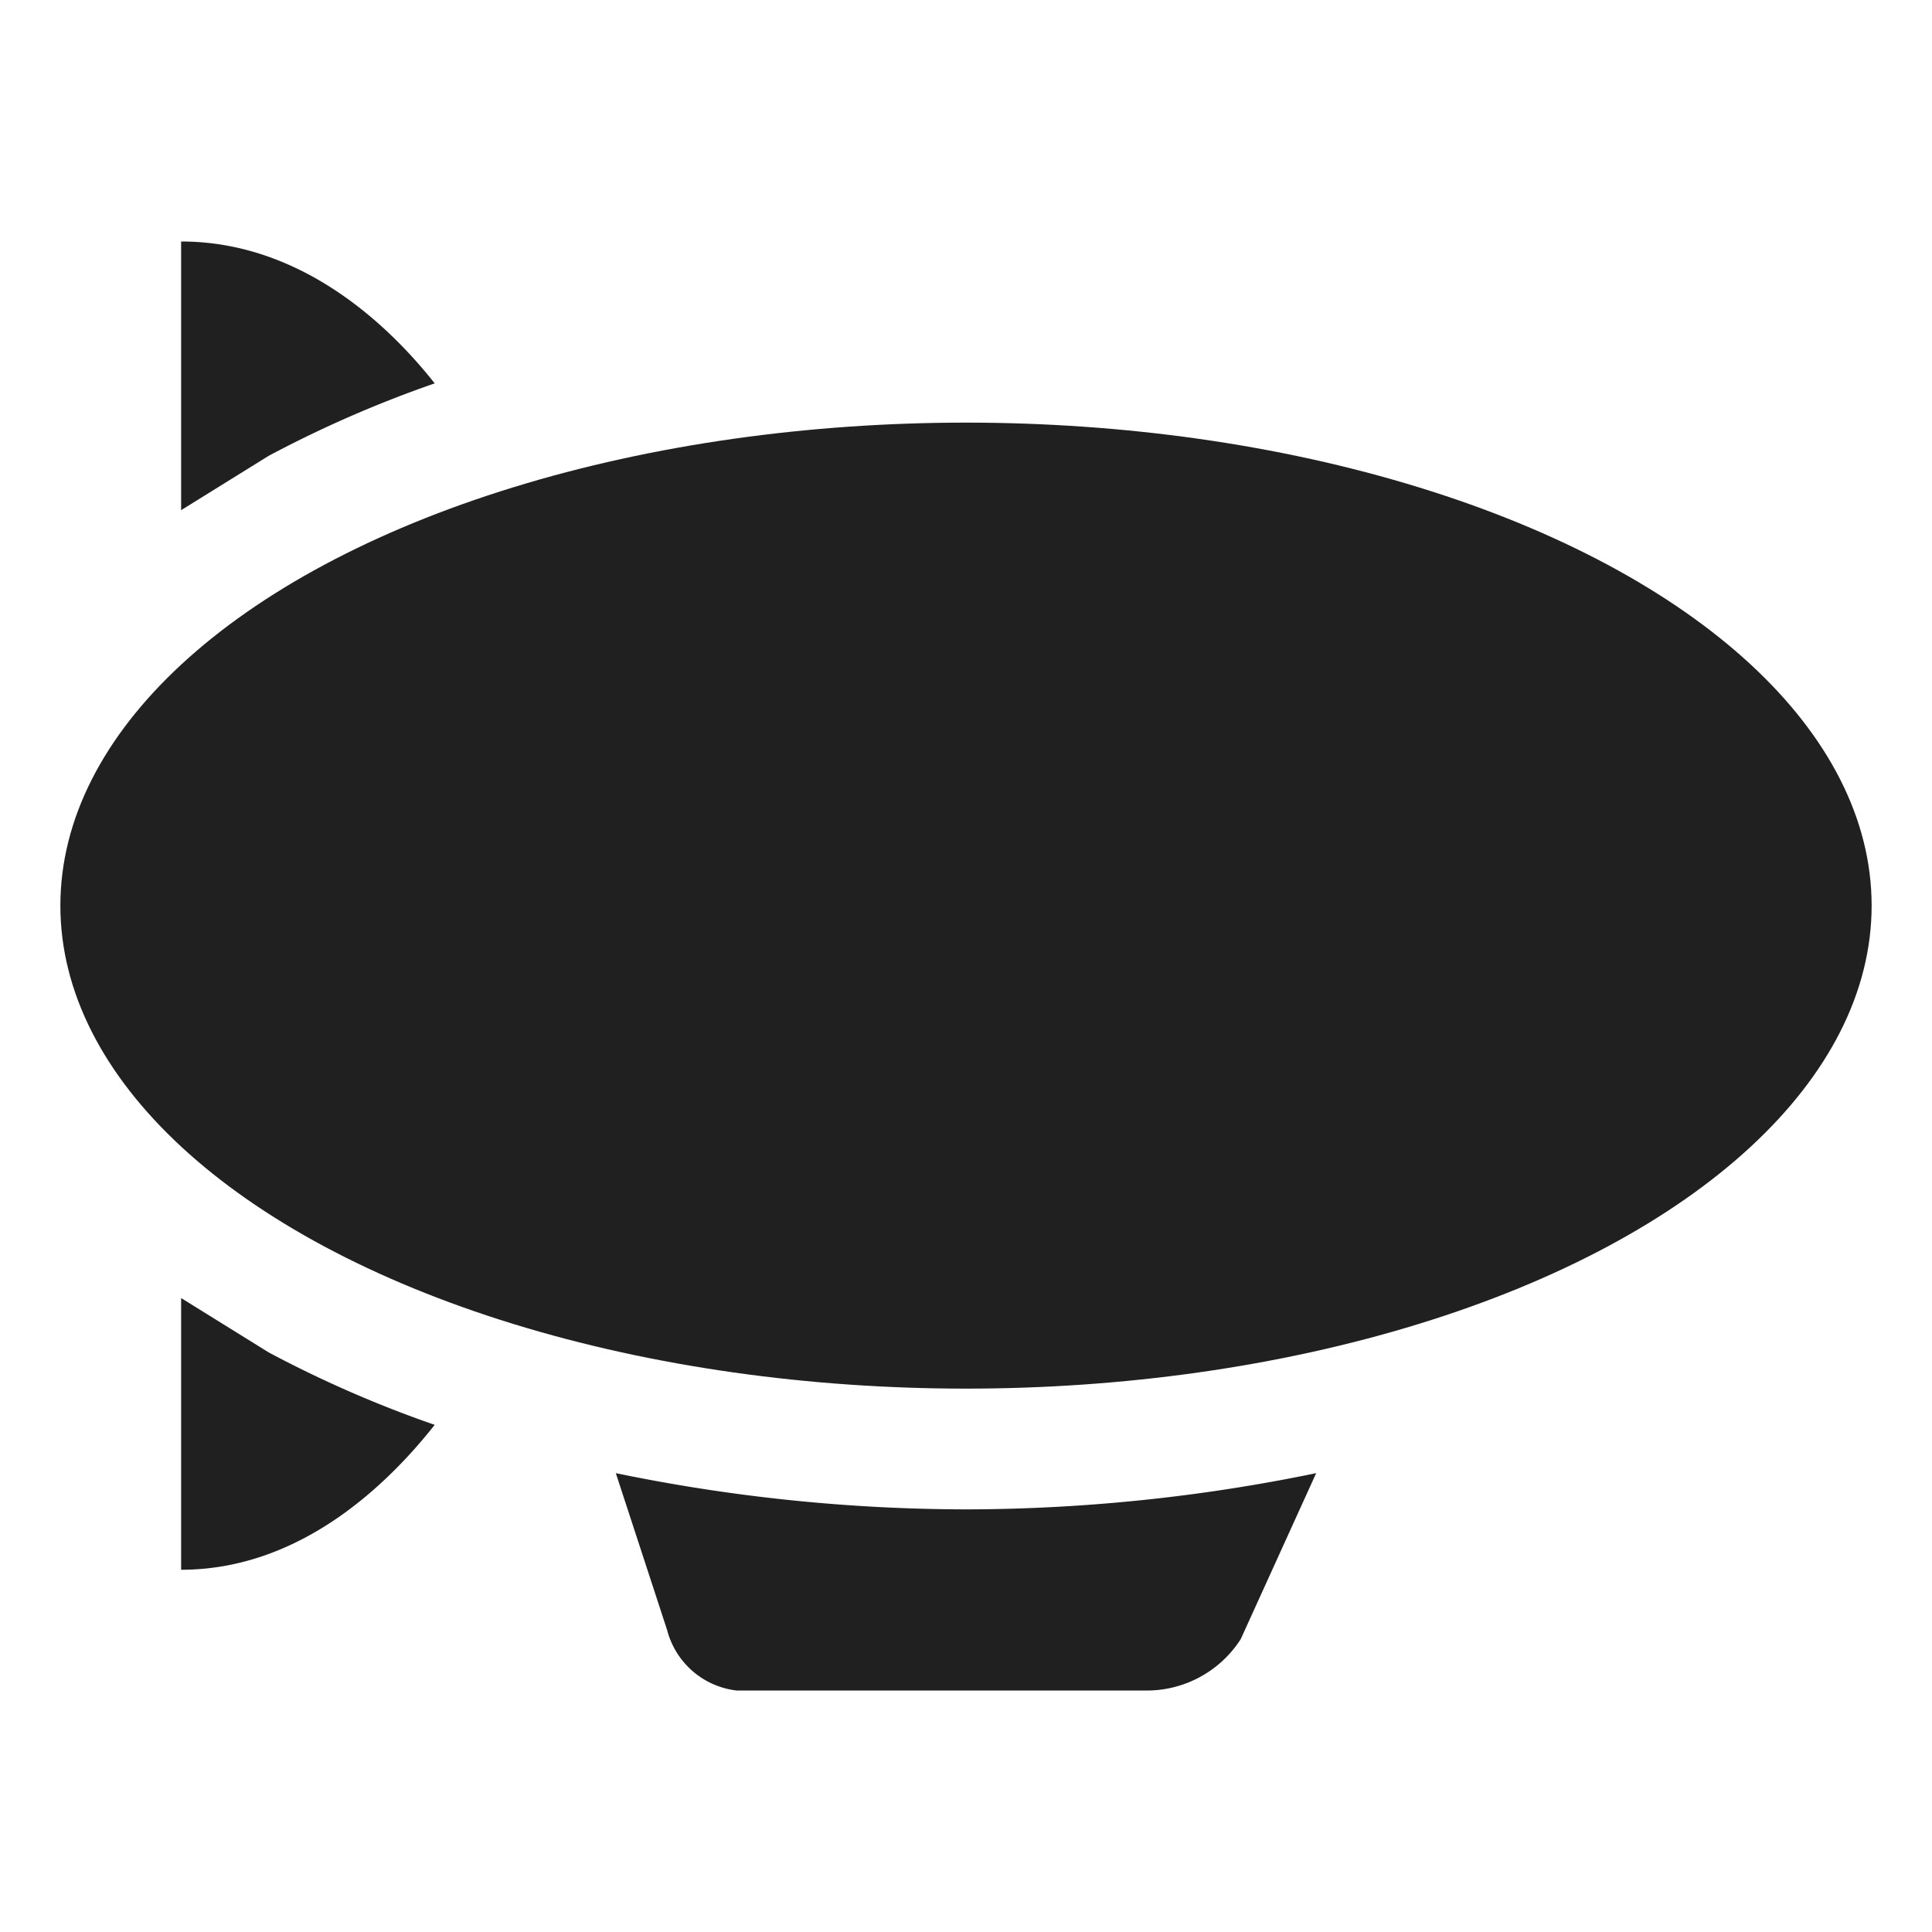 <svg xmlns="http://www.w3.org/2000/svg" viewBox="0 0 64 64" aria-labelledby="title" aria-describedby="desc"><ellipse data-name="layer2" cx="32" cy="30" rx="30" ry="16" fill="#202020"/><path data-name="layer1" d="M8.9 15.1a38.5 38.5 0 0 1 5.5-2.4C12.9 10.8 10 8 6 8v8.9zm0 29.7L6 43v9c4 0 6.9-2.9 8.4-4.8a38.3 38.3 0 0 1-5.5-2.4zM32 50a57.7 57.7 0 0 1-11.6-1.2l1.7 5.2a2.7 2.7 0 0 0 2.3 2h13.5a3.7 3.7 0 0 0 3.2-1.7l2.5-5.5A57.7 57.7 0 0 1 32 50z" fill="#202020"/></svg>